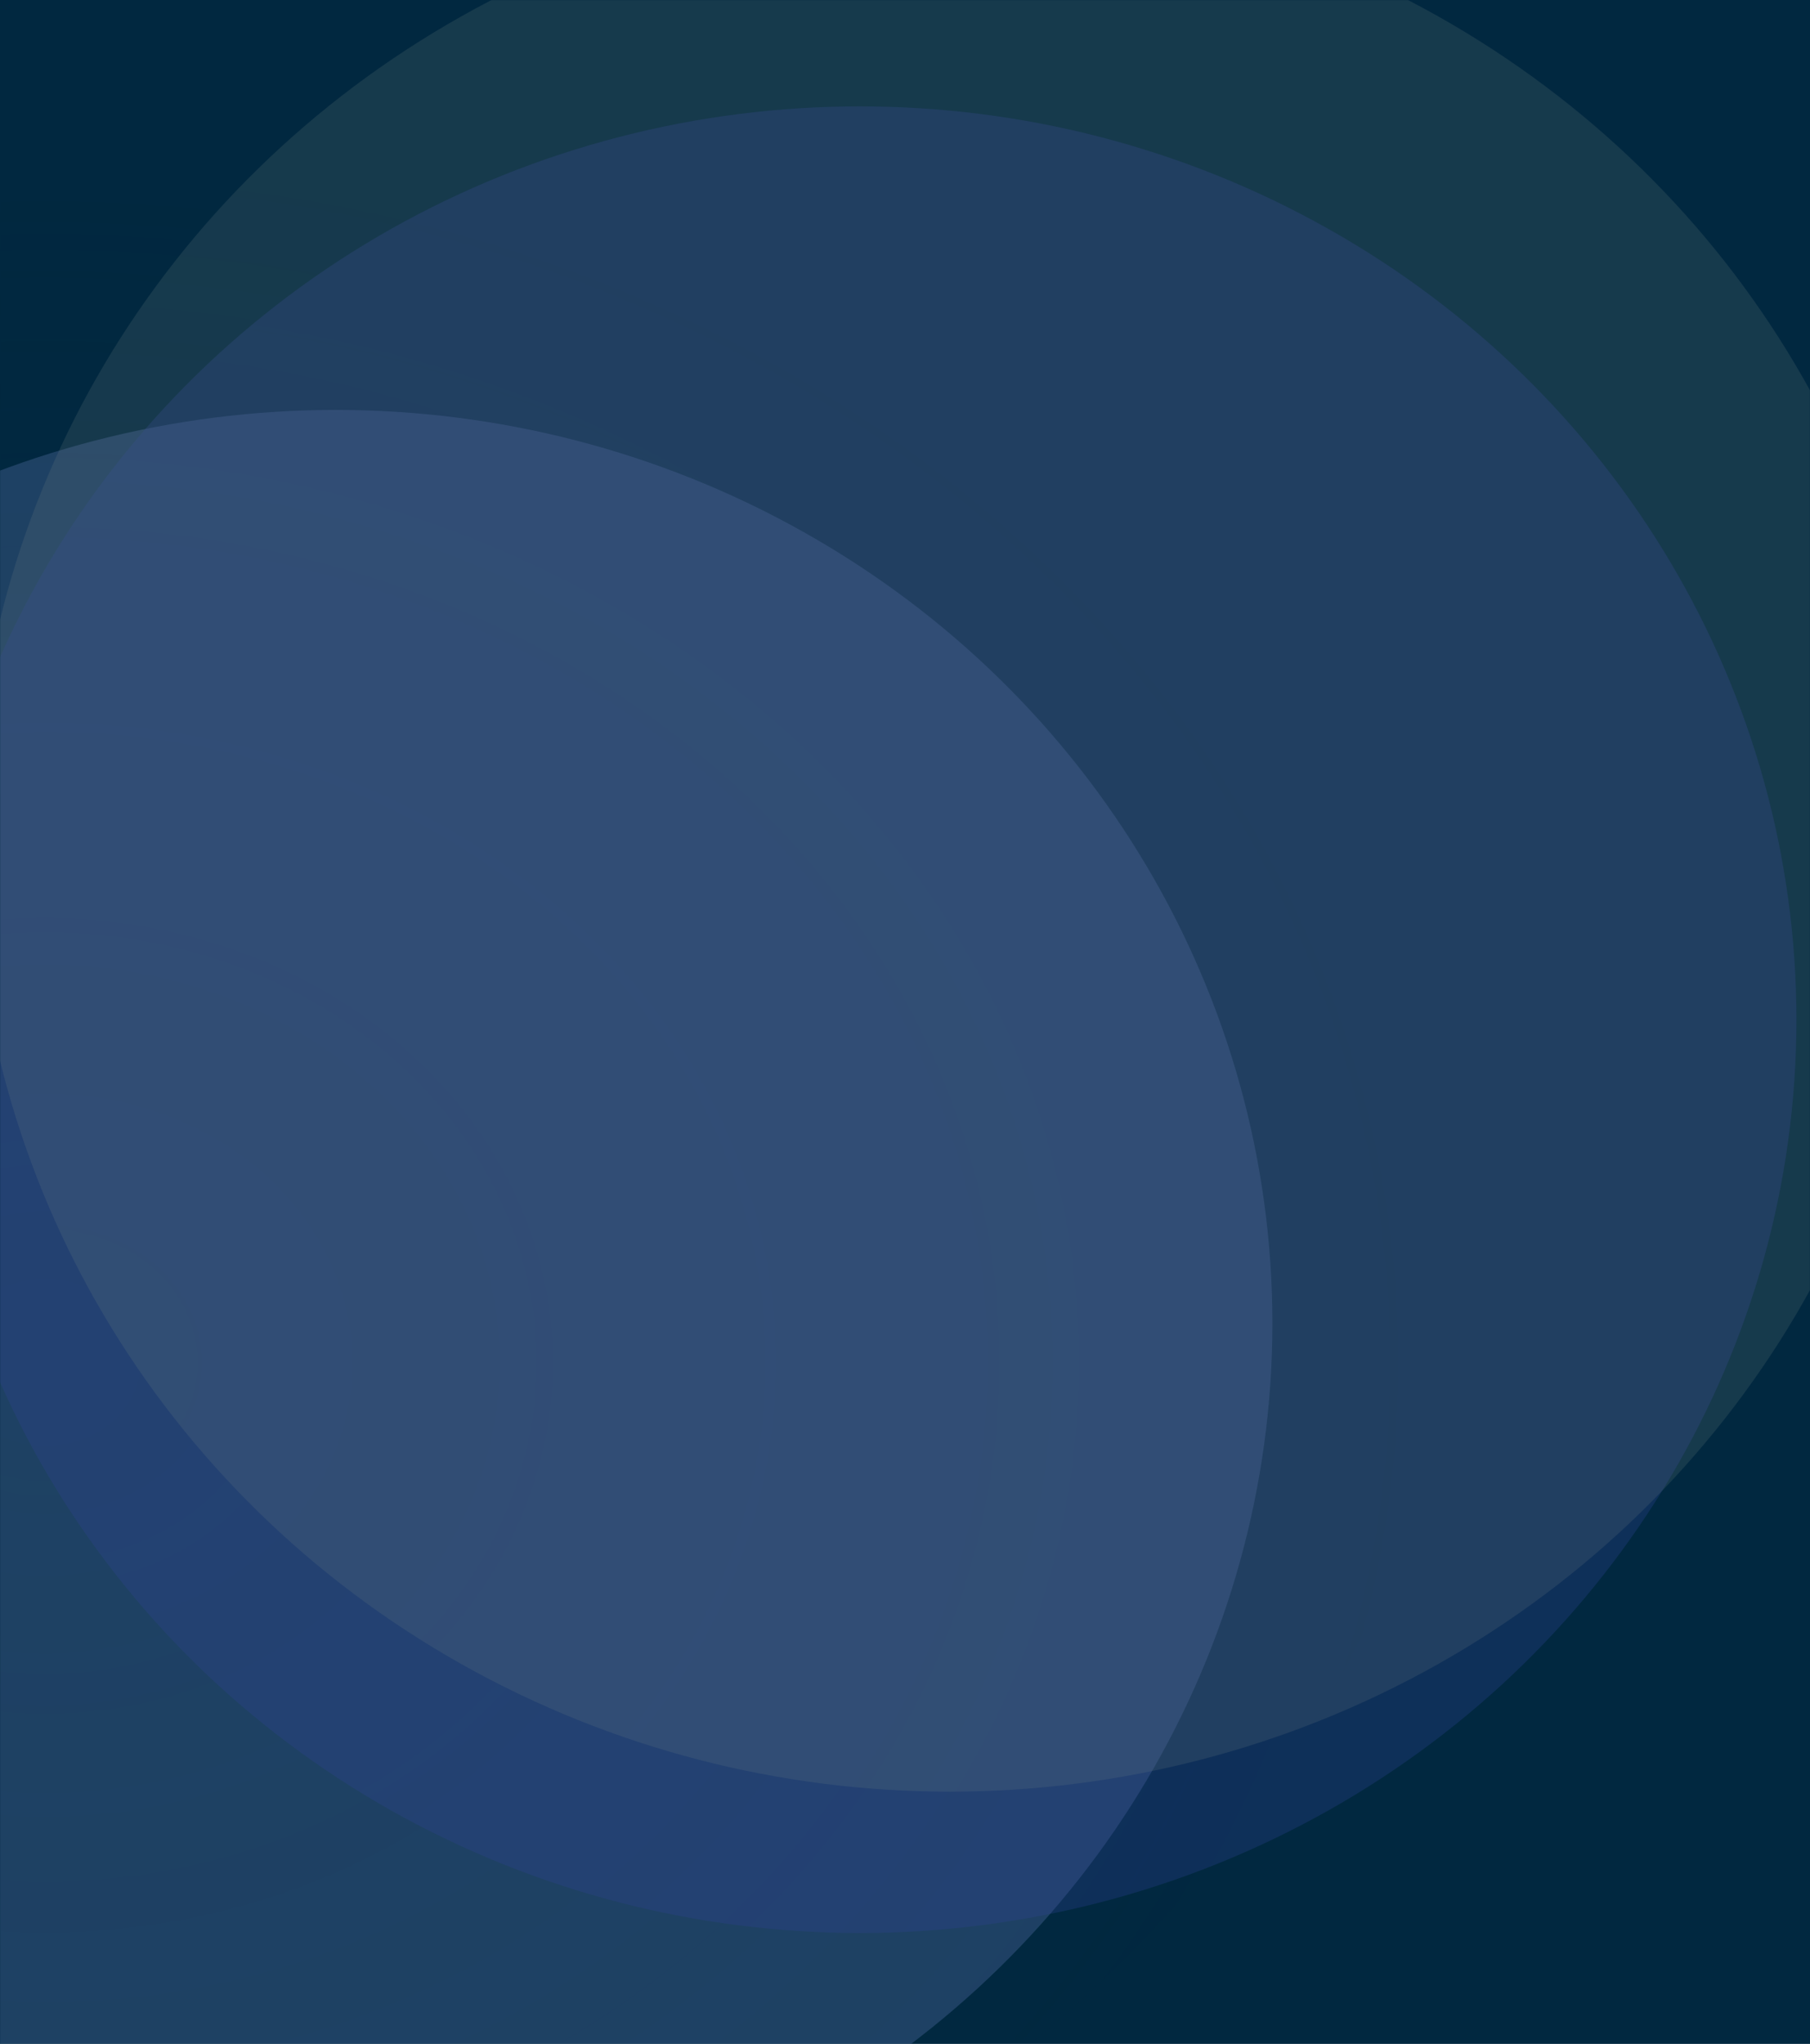 <svg fill="none" viewBox="0 0 1600 1806" xmlns="http://www.w3.org/2000/svg"><path fill="#012840" d="M0 0h1600v1806H0z"/><g clip-path="url(#g)"><mask id="a" x="0" y="0" width="1600" height="1821" style="mask-type:alpha" maskUnits="userSpaceOnUse"><path fill="#012840" d="M0 0h1600v1821H0z"/></mask><g opacity=".44" mask="url(#a)"><g filter="url(#f)" opacity=".6"><ellipse transform="rotate(180 47.059 995.26)" cx="47.059" cy="995.26" rx="1265.5" ry="1109.2" fill="url(#a)"/></g><g filter="url(#e)"><ellipse transform="rotate(180 296.77 1169.2)" cx="296.77" cy="1169.2" rx="828" ry="806.99" fill="#869AE2" fill-opacity=".5"/></g><g filter="url(#d)"><ellipse transform="rotate(180 760 900.99)" cx="760" cy="900.99" rx="828" ry="806.99" fill="#6461FF" fill-opacity=".3"/></g><g filter="url(#c)" opacity=".2"><ellipse transform="rotate(180 839.56 742.4)" cx="839.56" cy="742.4" rx="863" ry="840.73" fill="#F2EAD0"/></g></g></g><defs><filter id="f" x="-1518.4" y="-413.98" width="3131" height="2818.5" color-interpolation-filters="sRGB" filterUnits="userSpaceOnUse"><feFlood flood-opacity="0" result="BackgroundImageFix"/><feBlend in="SourceGraphic" in2="BackgroundImageFix" result="shape"/><feGaussianBlur result="effect1_foregroundBlur_6794_62952" stdDeviation="150"/></filter><filter id="e" x="-831.23" y="62.254" width="2256" height="2214" color-interpolation-filters="sRGB" filterUnits="userSpaceOnUse"><feFlood flood-opacity="0" result="BackgroundImageFix"/><feBlend in="SourceGraphic" in2="BackgroundImageFix" result="shape"/><feGaussianBlur result="effect1_foregroundBlur_6794_62952" stdDeviation="150"/></filter><filter id="d" x="-368" y="-206" width="2256" height="2214" color-interpolation-filters="sRGB" filterUnits="userSpaceOnUse"><feFlood flood-opacity="0" result="BackgroundImageFix"/><feBlend in="SourceGraphic" in2="BackgroundImageFix" result="shape"/><feGaussianBlur result="effect1_foregroundBlur_6794_62952" stdDeviation="150"/></filter><filter id="c" x="-323.44" y="-398.33" width="2326" height="2281.5" color-interpolation-filters="sRGB" filterUnits="userSpaceOnUse"><feFlood flood-opacity="0" result="BackgroundImageFix"/><feBlend in="SourceGraphic" in2="BackgroundImageFix" result="shape"/><feGaussianBlur result="effect1_foregroundBlur_6794_62952" stdDeviation="150"/></filter><radialGradient id="a" cx="0" cy="0" r="1" gradientTransform="scale(1185.2 1038.8) rotate(90 -.36 .4)" gradientUnits="userSpaceOnUse"><stop stop-color="#012840" offset="0"/><stop stop-color="#012840" stop-opacity="0" offset="1"/></radialGradient><clipPath id="g"><path fill="#fff" d="M0 0h1600v1806H0z"/></clipPath></defs></svg>